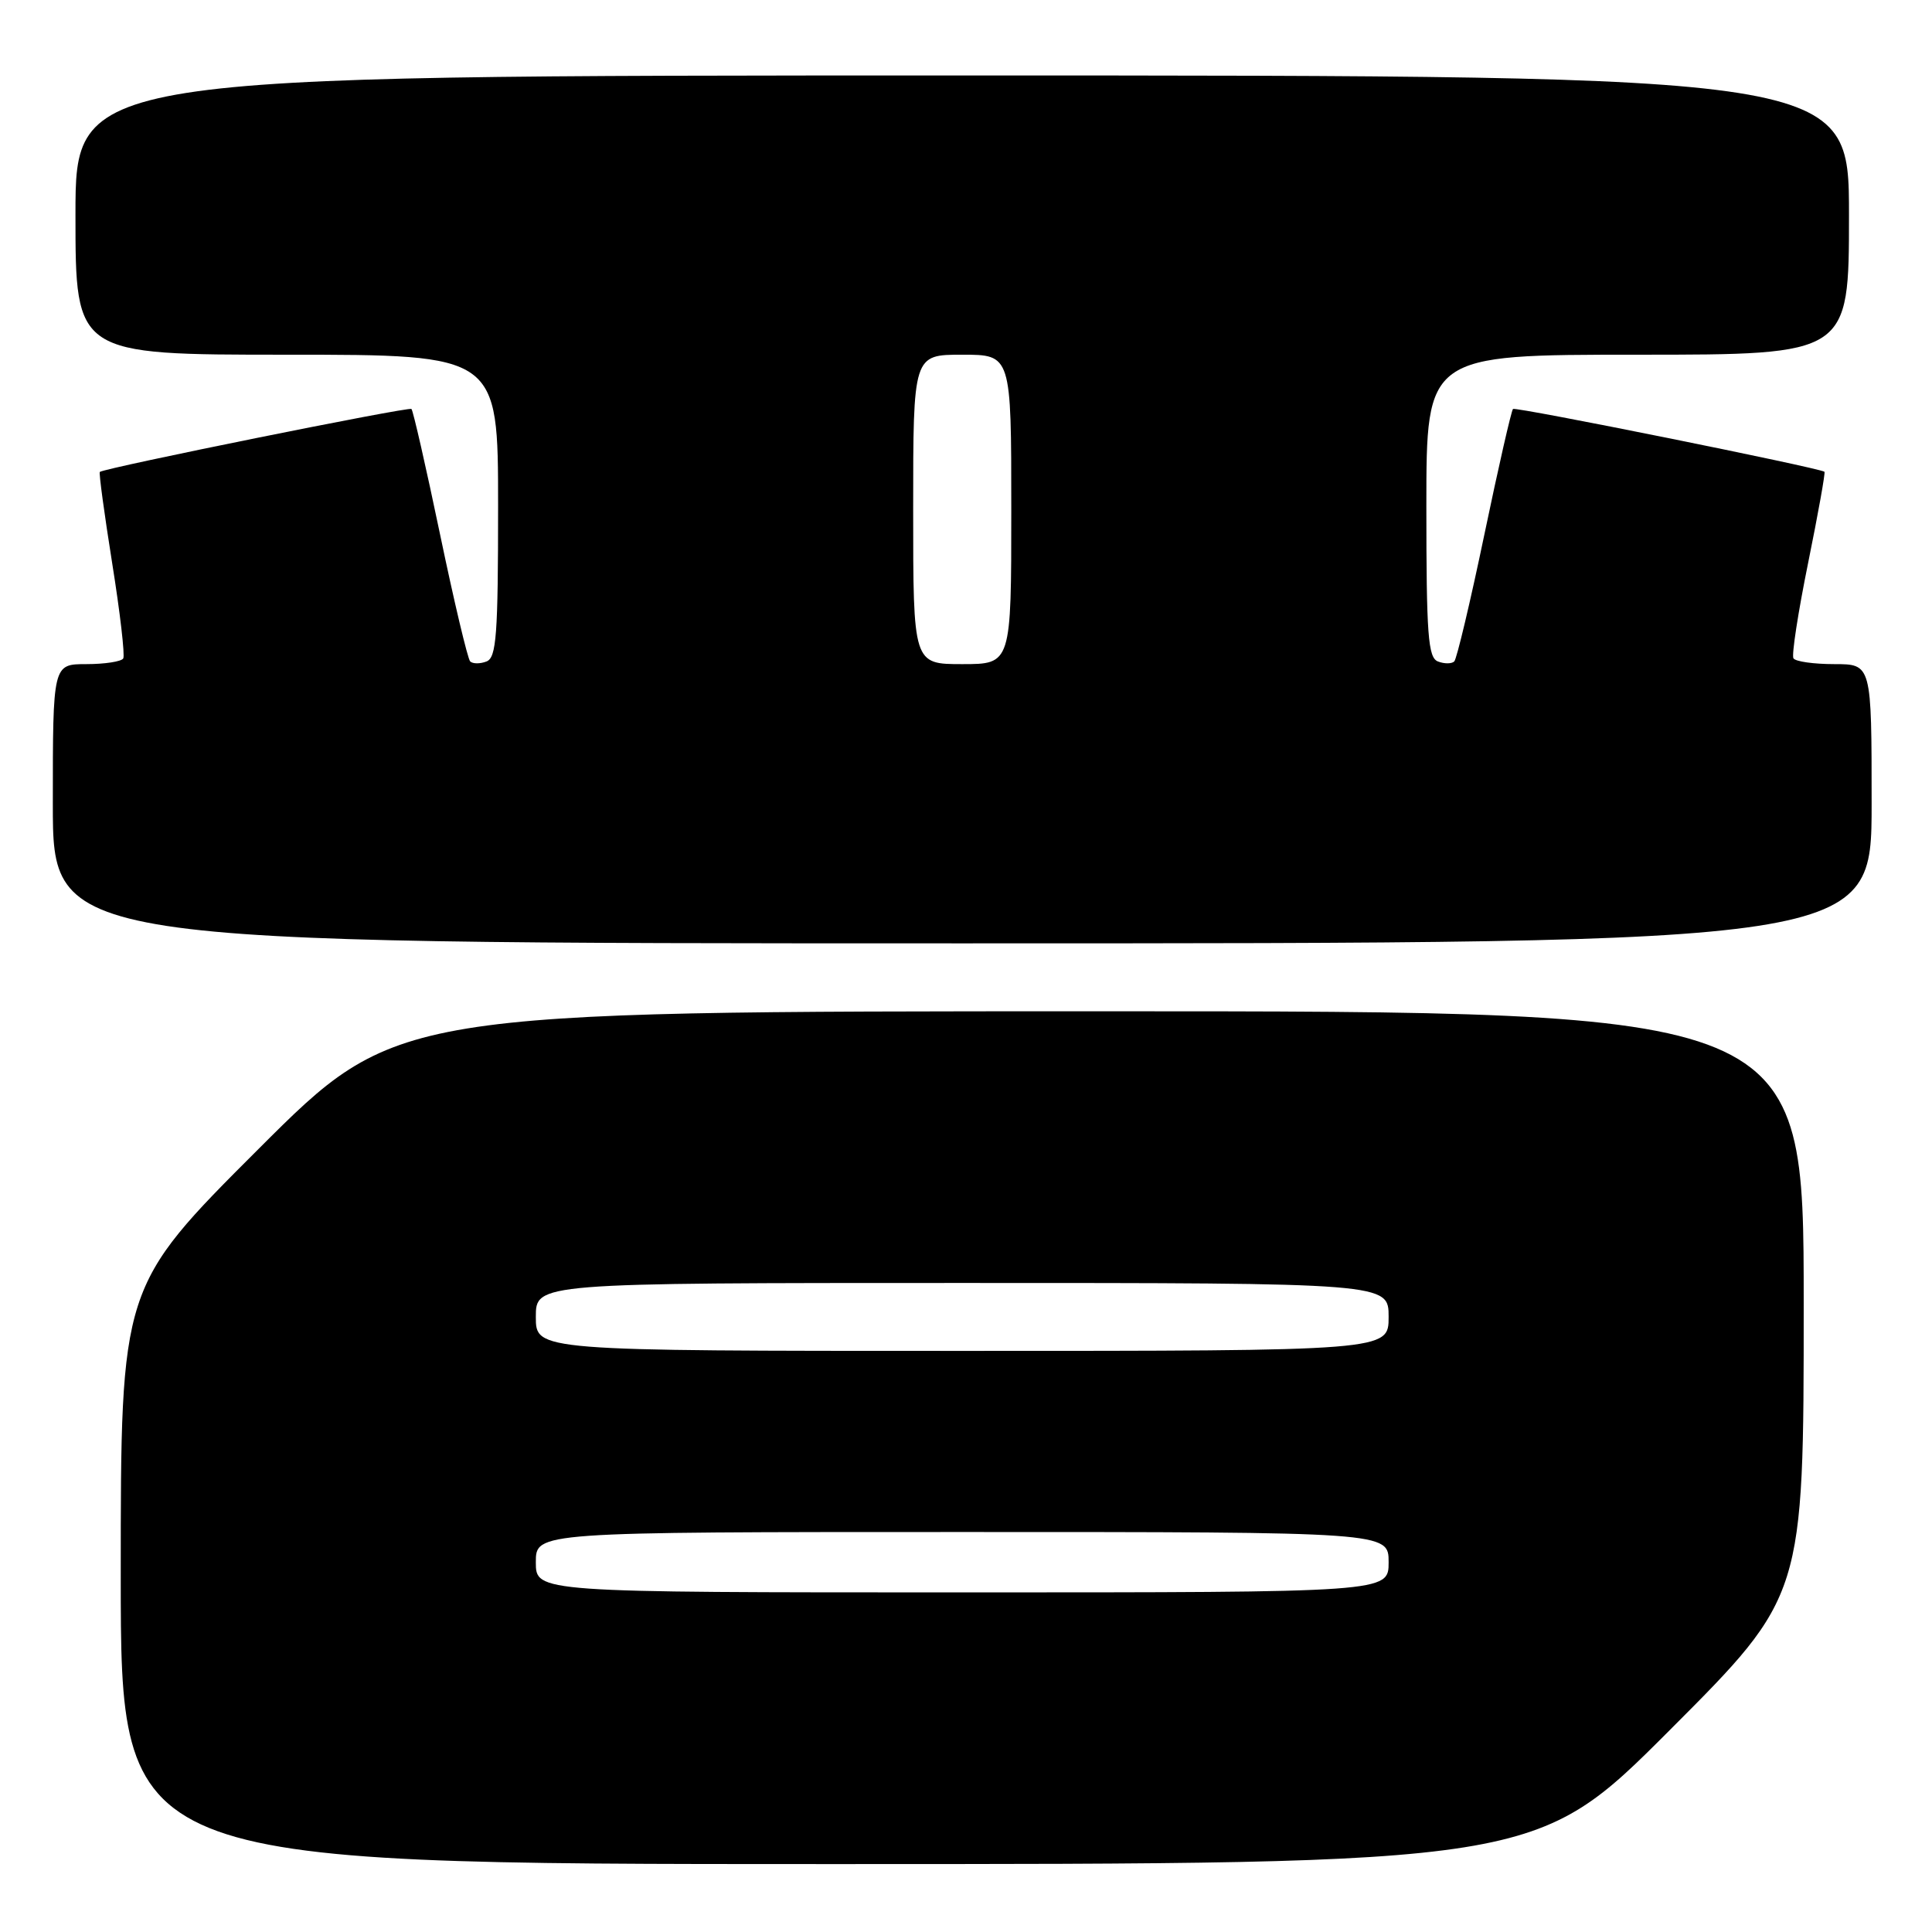 <?xml version="1.0" encoding="UTF-8" standalone="no"?>
<!DOCTYPE svg PUBLIC "-//W3C//DTD SVG 1.1//EN" "http://www.w3.org/Graphics/SVG/1.1/DTD/svg11.dtd" >
<svg xmlns="http://www.w3.org/2000/svg" xmlns:xlink="http://www.w3.org/1999/xlink" version="1.1" viewBox="0 0 256 256">
 <g >
 <path fill="currentColor"
d=" M 221.26 229.24 C 239.00 211.48 239.00 211.48 239.00 172.74 C 239.00 134.00 239.00 134.00 145.76 134.00 C 52.52 134.00 52.52 134.00 34.26 152.24 C 16.00 170.48 16.00 170.48 16.00 208.74 C 16.00 247.00 16.00 247.00 109.76 247.00 C 203.52 247.00 203.52 247.00 221.26 229.24 Z  M 248.00 106.50 C 248.00 88.00 248.00 88.00 243.06 88.00 C 240.34 88.00 237.91 87.66 237.64 87.23 C 237.38 86.81 238.26 81.12 239.59 74.57 C 240.92 68.03 241.89 62.60 241.75 62.51 C 240.89 61.95 200.80 53.87 200.48 54.19 C 200.26 54.41 198.55 61.89 196.69 70.81 C 194.83 79.73 193.03 87.30 192.70 87.64 C 192.36 87.97 191.39 87.98 190.54 87.65 C 189.22 87.15 189.00 84.16 189.00 67.03 C 189.00 47.00 189.00 47.00 217.00 47.00 C 245.00 47.00 245.00 47.00 245.00 28.50 C 245.00 10.00 245.00 10.00 127.50 10.00 C 10.00 10.00 10.00 10.00 10.00 28.50 C 10.00 47.00 10.00 47.00 38.00 47.00 C 66.00 47.00 66.00 47.00 66.00 67.03 C 66.00 84.16 65.78 87.15 64.46 87.65 C 63.61 87.98 62.64 87.97 62.30 87.64 C 61.97 87.30 60.17 79.73 58.31 70.81 C 56.45 61.89 54.74 54.41 54.52 54.19 C 54.19 53.86 14.07 61.96 13.23 62.53 C 13.08 62.63 13.82 68.06 14.86 74.60 C 15.91 81.15 16.57 86.84 16.33 87.25 C 16.08 87.66 13.88 88.00 11.44 88.00 C 7.00 88.00 7.00 88.00 7.00 106.50 C 7.00 125.00 7.00 125.00 127.50 125.00 C 248.00 125.00 248.00 125.00 248.00 106.50 Z  M 71.00 207.00 C 71.00 203.00 71.00 203.00 127.50 203.00 C 184.00 203.00 184.00 203.00 184.00 207.00 C 184.00 211.00 184.00 211.00 127.50 211.00 C 71.00 211.00 71.00 211.00 71.00 207.00 Z  M 71.00 174.50 C 71.00 170.00 71.00 170.00 127.50 170.00 C 184.00 170.00 184.00 170.00 184.00 174.50 C 184.00 179.00 184.00 179.00 127.50 179.00 C 71.00 179.00 71.00 179.00 71.00 174.50 Z  M 121.00 67.50 C 121.00 47.00 121.00 47.00 127.50 47.00 C 134.00 47.00 134.00 47.00 134.00 67.50 C 134.00 88.00 134.00 88.00 127.50 88.00 C 121.00 88.00 121.00 88.00 121.00 67.50 Z "/>
</g>
</svg>